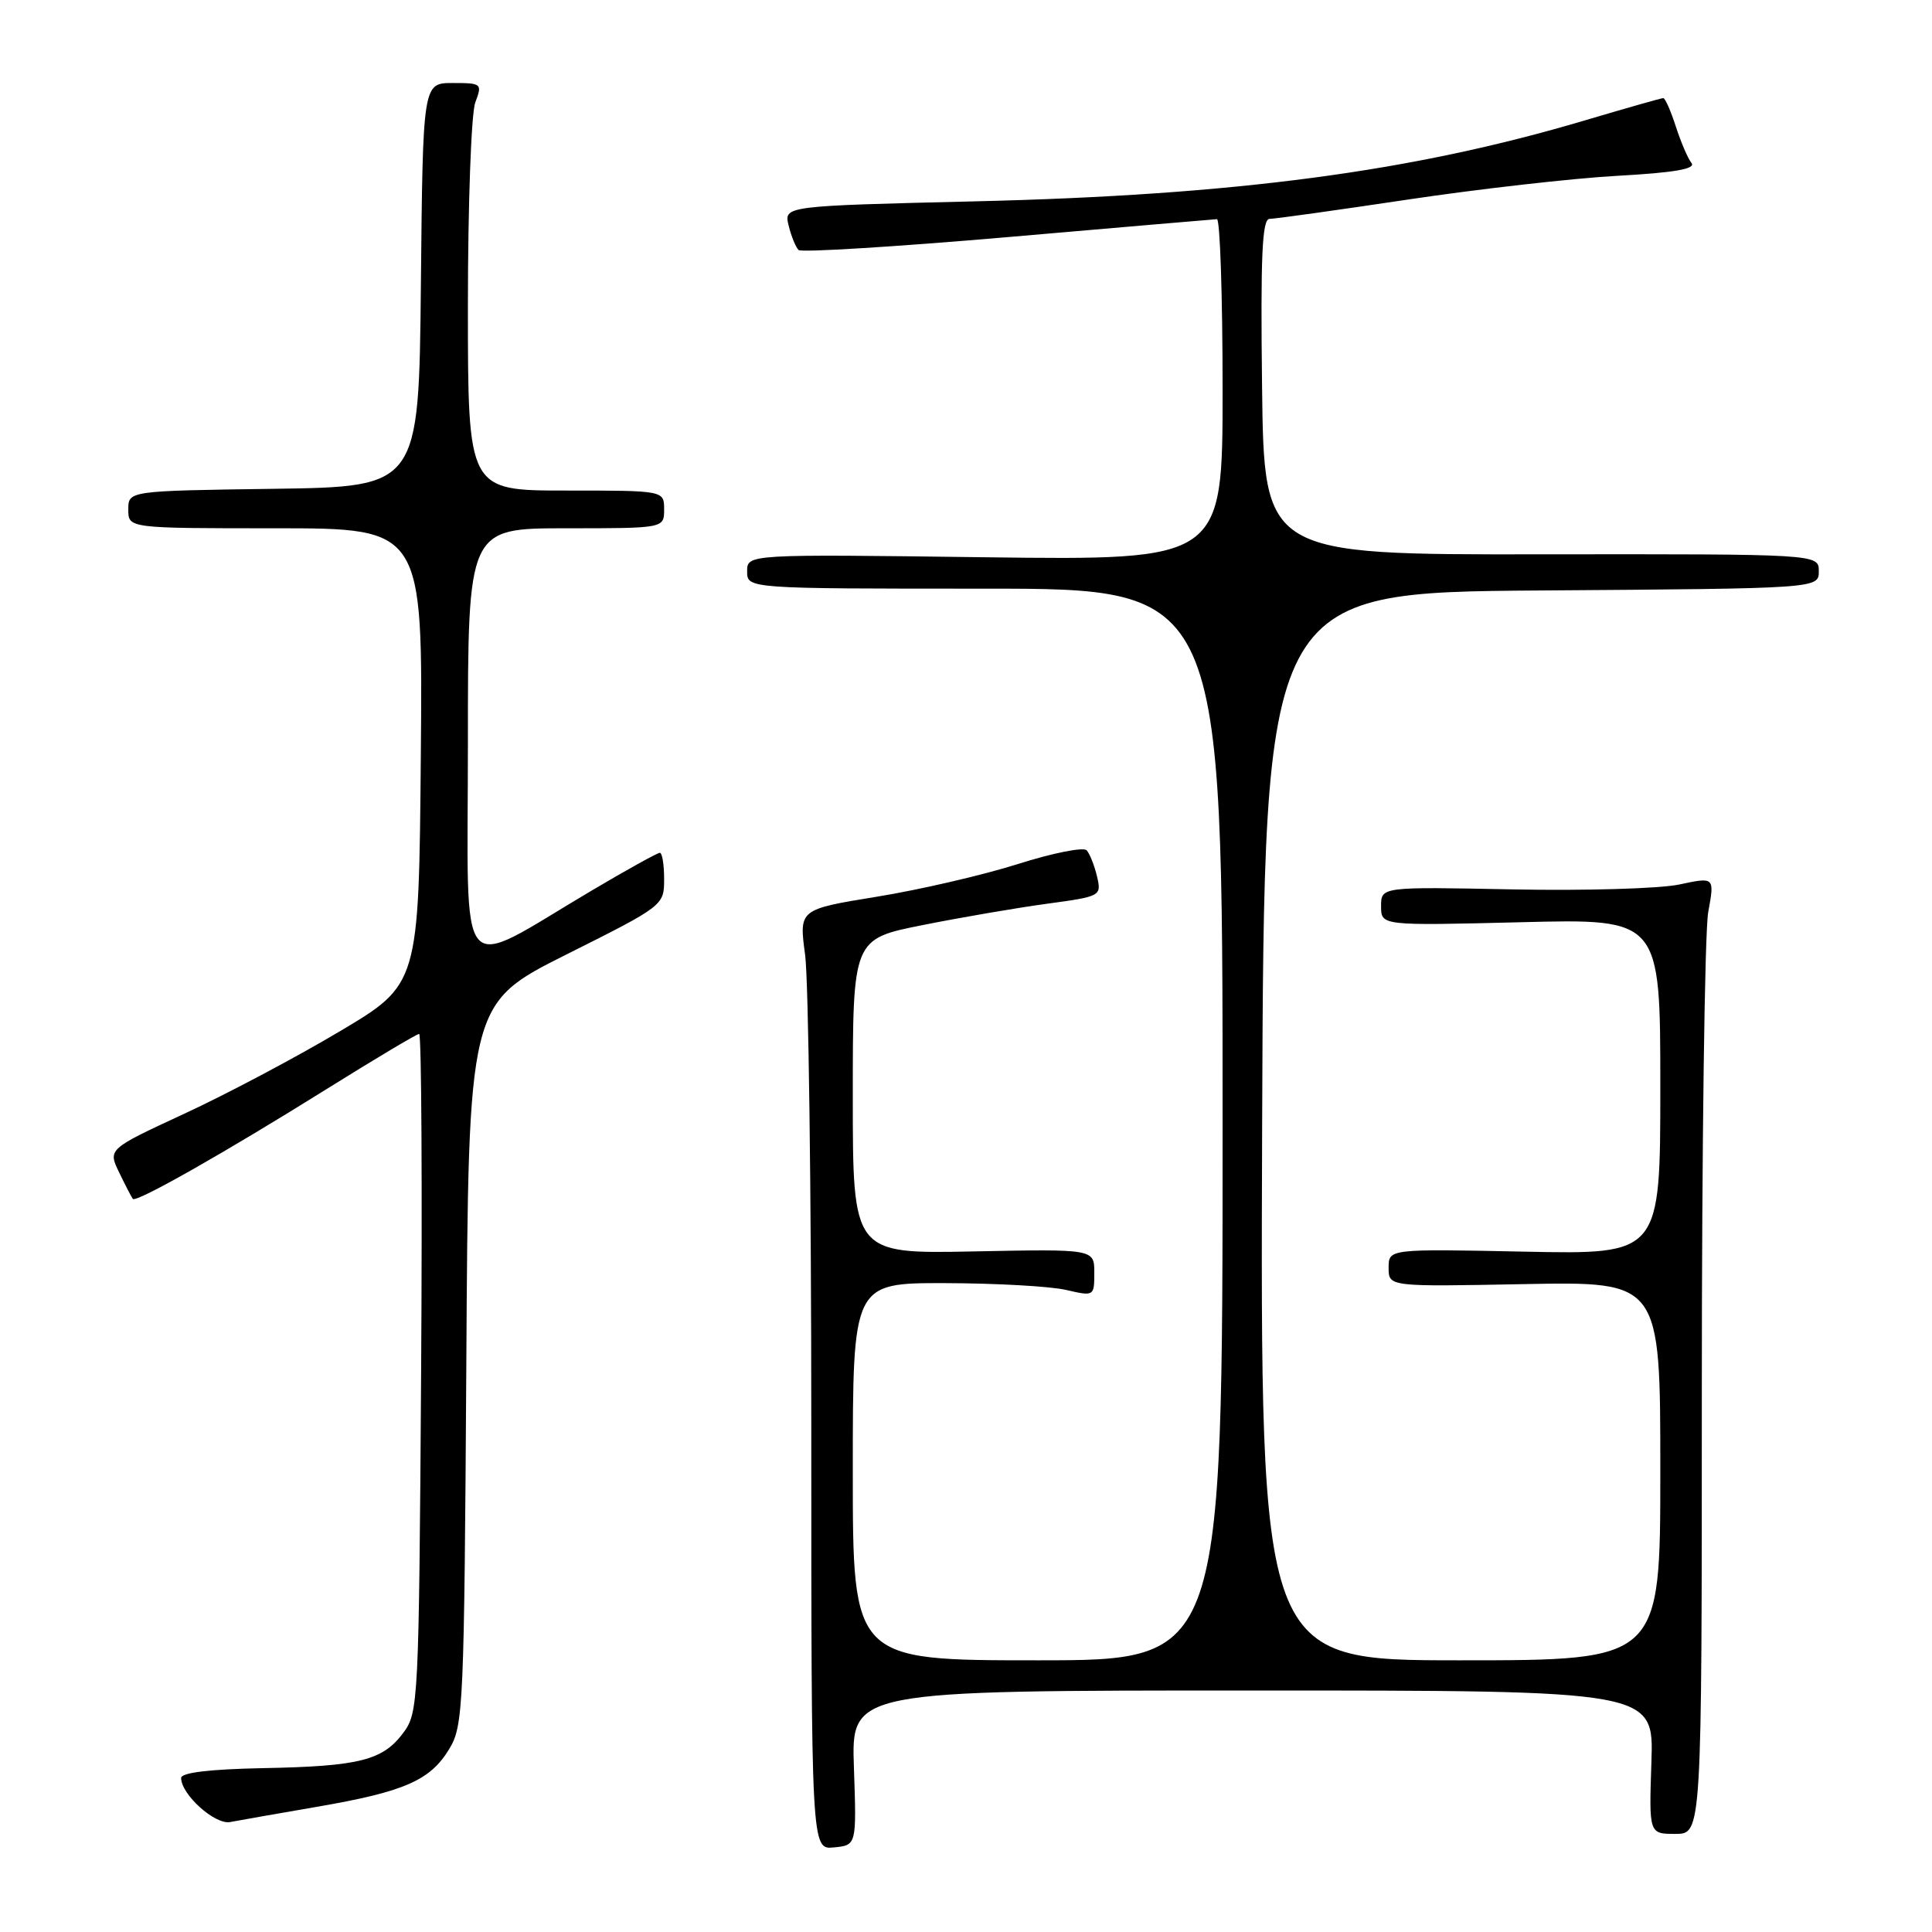 <?xml version="1.0" encoding="UTF-8" standalone="no"?>
<!DOCTYPE svg PUBLIC "-//W3C//DTD SVG 1.1//EN" "http://www.w3.org/Graphics/SVG/1.1/DTD/svg11.dtd" >
<svg xmlns="http://www.w3.org/2000/svg" xmlns:xlink="http://www.w3.org/1999/xlink" version="1.1" viewBox="0 0 256 256">
 <g >
 <path fill="currentColor"
d=" M 113.15 234.25 C 112.79 224.00 112.79 224.00 165.96 224.00 C 219.14 224.00 219.14 224.00 218.82 233.50 C 218.50 243.00 218.50 243.00 222.00 243.00 C 225.50 243.00 225.50 243.00 225.50 184.25 C 225.50 151.94 225.88 123.41 226.35 120.85 C 227.20 116.20 227.20 116.20 222.52 117.20 C 219.95 117.75 210.00 118.04 200.42 117.85 C 183.00 117.50 183.00 117.50 183.00 120.08 C 183.00 122.66 183.00 122.66 201.50 122.20 C 220.00 121.73 220.00 121.73 220.00 143.98 C 220.00 166.22 220.00 166.22 202.00 165.85 C 184.00 165.48 184.00 165.48 184.00 167.99 C 184.00 170.50 184.00 170.50 202.00 170.15 C 220.00 169.81 220.00 169.81 220.00 194.90 C 220.00 220.00 220.00 220.00 193.49 220.00 C 166.99 220.00 166.99 220.00 167.24 149.25 C 167.50 78.50 167.50 78.50 204.25 78.24 C 241.00 77.98 241.00 77.98 241.00 75.69 C 241.00 73.41 241.00 73.41 204.25 73.45 C 167.50 73.50 167.50 73.50 167.23 51.25 C 167.02 33.80 167.24 29.00 168.23 29.00 C 168.93 29.00 177.15 27.85 186.50 26.45 C 195.85 25.05 208.34 23.63 214.25 23.30 C 221.86 22.88 224.74 22.38 224.13 21.60 C 223.65 21.00 222.72 18.81 222.05 16.75 C 221.39 14.69 220.64 13.00 220.39 13.00 C 220.14 13.00 215.44 14.34 209.94 15.97 C 187.11 22.75 163.68 25.86 129.18 26.68 C 103.86 27.29 103.86 27.29 104.50 29.89 C 104.85 31.33 105.45 32.78 105.82 33.13 C 106.19 33.47 118.65 32.70 133.50 31.42 C 148.35 30.13 160.84 29.06 161.25 29.04 C 161.66 29.02 162.00 39.18 162.00 51.62 C 162.00 74.24 162.00 74.24 130.50 73.84 C 99.00 73.43 99.00 73.43 99.00 75.71 C 99.00 78.00 99.00 78.00 130.50 78.00 C 162.00 78.00 162.00 78.00 162.00 149.00 C 162.00 220.00 162.00 220.00 137.50 220.00 C 113.00 220.00 113.00 220.00 113.00 195.00 C 113.00 170.00 113.00 170.00 125.25 170.02 C 131.99 170.04 139.19 170.44 141.25 170.92 C 144.97 171.78 145.00 171.77 145.00 168.64 C 145.00 165.50 145.00 165.50 129.00 165.82 C 113.00 166.14 113.00 166.14 113.00 145.28 C 113.00 124.42 113.00 124.42 122.25 122.58 C 127.34 121.56 134.76 120.29 138.74 119.75 C 145.88 118.78 145.97 118.73 145.36 116.13 C 145.02 114.69 144.40 113.13 143.99 112.67 C 143.58 112.21 139.47 113.03 134.87 114.49 C 130.27 115.95 121.86 117.90 116.18 118.82 C 105.87 120.50 105.87 120.50 106.68 126.50 C 107.13 129.80 107.50 157.83 107.50 188.79 C 107.50 245.09 107.50 245.09 110.50 244.79 C 113.50 244.50 113.50 244.50 113.15 234.25 Z  M 42.00 239.41 C 53.61 237.41 57.01 235.92 59.54 231.73 C 61.40 228.66 61.51 226.09 61.79 180.74 C 62.07 132.98 62.07 132.98 75.04 126.48 C 87.94 120.02 88.00 119.97 88.00 116.49 C 88.00 114.57 87.75 113.00 87.43 113.00 C 87.12 113.00 83.09 115.23 78.46 117.97 C 60.18 128.77 62.00 130.92 62.00 98.52 C 62.00 70.00 62.00 70.00 75.00 70.00 C 88.00 70.00 88.00 70.00 88.00 67.50 C 88.00 65.00 88.00 65.00 75.00 65.00 C 62.00 65.00 62.00 65.00 62.00 40.57 C 62.00 27.11 62.44 14.98 62.98 13.57 C 63.92 11.08 63.83 11.00 59.99 11.00 C 56.03 11.00 56.03 11.00 55.77 37.75 C 55.50 64.50 55.50 64.50 36.25 64.77 C 17.00 65.04 17.00 65.04 17.00 67.52 C 17.00 70.00 17.00 70.00 36.51 70.00 C 56.03 70.00 56.03 70.00 55.76 100.21 C 55.50 130.43 55.50 130.43 45.00 136.67 C 39.22 140.11 29.95 145.02 24.39 147.59 C 14.29 152.27 14.29 152.27 15.80 155.38 C 16.63 157.10 17.44 158.66 17.60 158.86 C 18.03 159.40 29.74 152.76 43.24 144.33 C 49.70 140.30 55.23 137.00 55.54 137.00 C 55.85 137.00 55.96 157.22 55.80 181.93 C 55.51 225.55 55.44 226.94 53.43 229.62 C 50.71 233.27 47.61 234.05 34.75 234.29 C 27.78 234.43 24.01 234.88 24.00 235.59 C 24.00 237.78 28.49 241.82 30.50 241.43 C 31.60 241.22 36.77 240.31 42.00 239.41 Z "/>
</g>
</svg>
